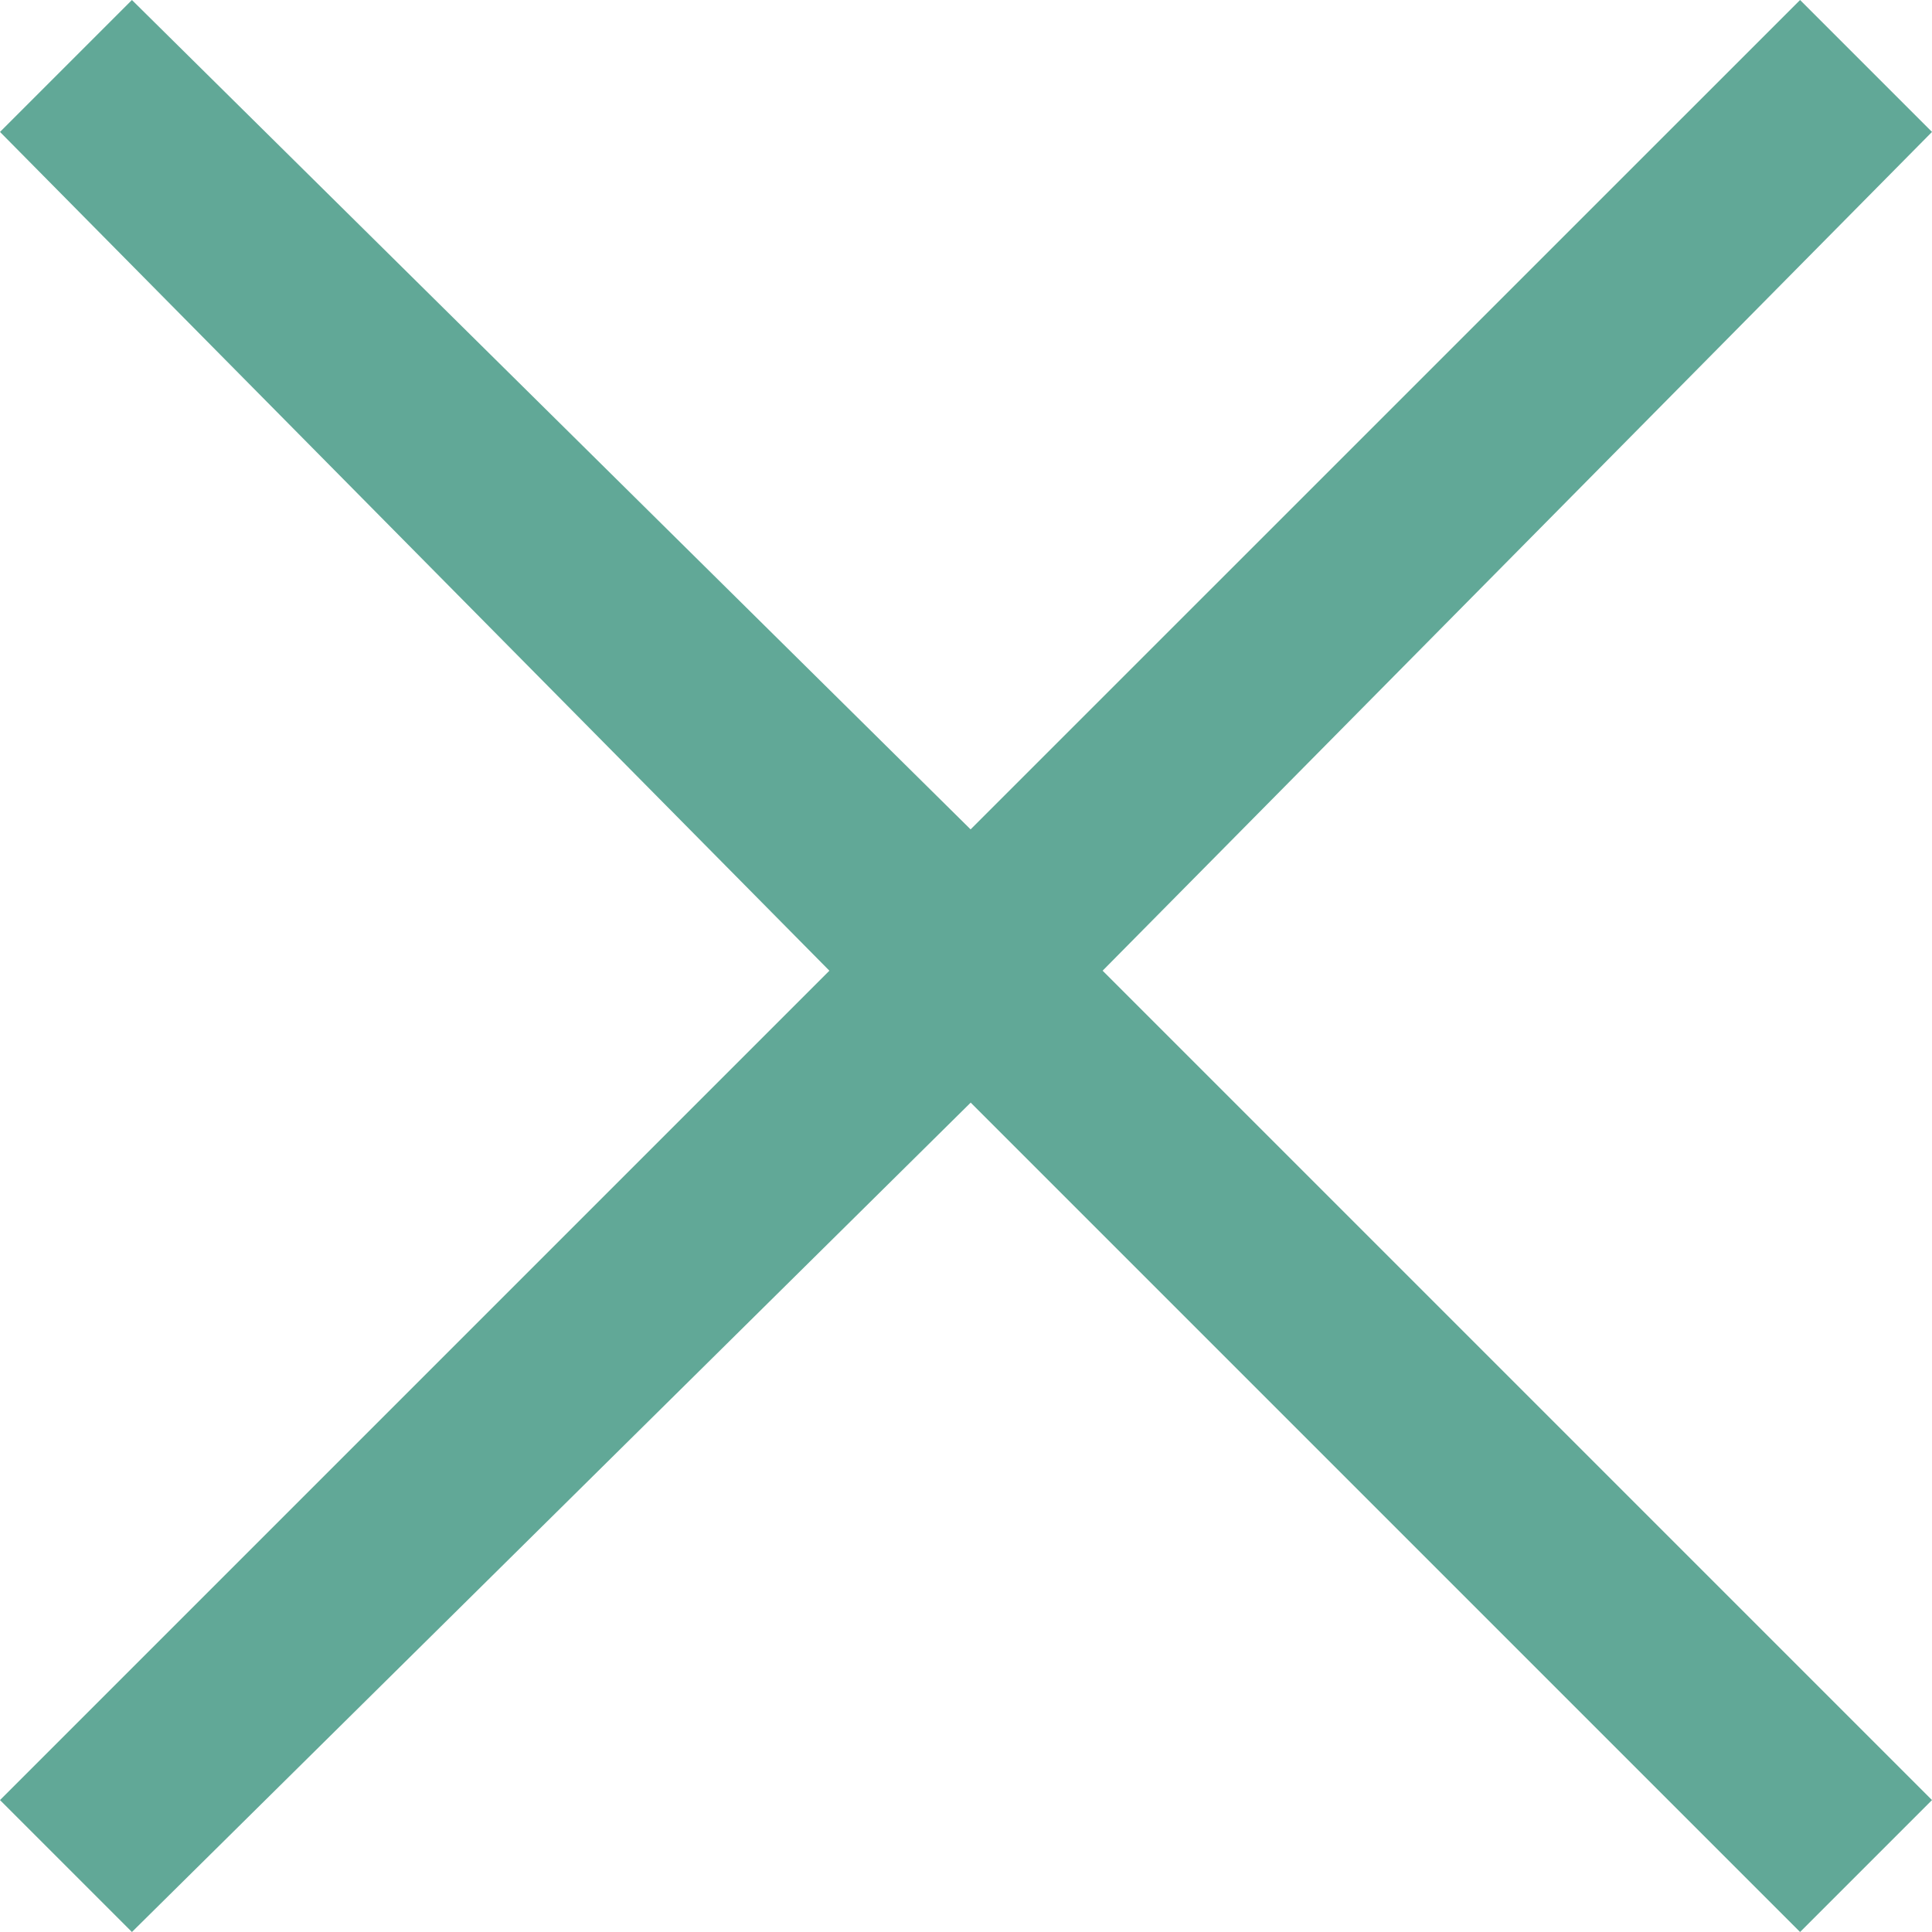 <svg width="21" height="21" fill="none" xmlns="http://www.w3.org/2000/svg"><path d="M21 1.434 19.566 0 10.55 9.015 1.434 0 0 1.434l9.015 9.117L0 19.566 1.434 21l9.117-9.015L19.566 21 21 19.566l-9.015-9.015L21 1.434Z" fill="#61A897"/></svg>